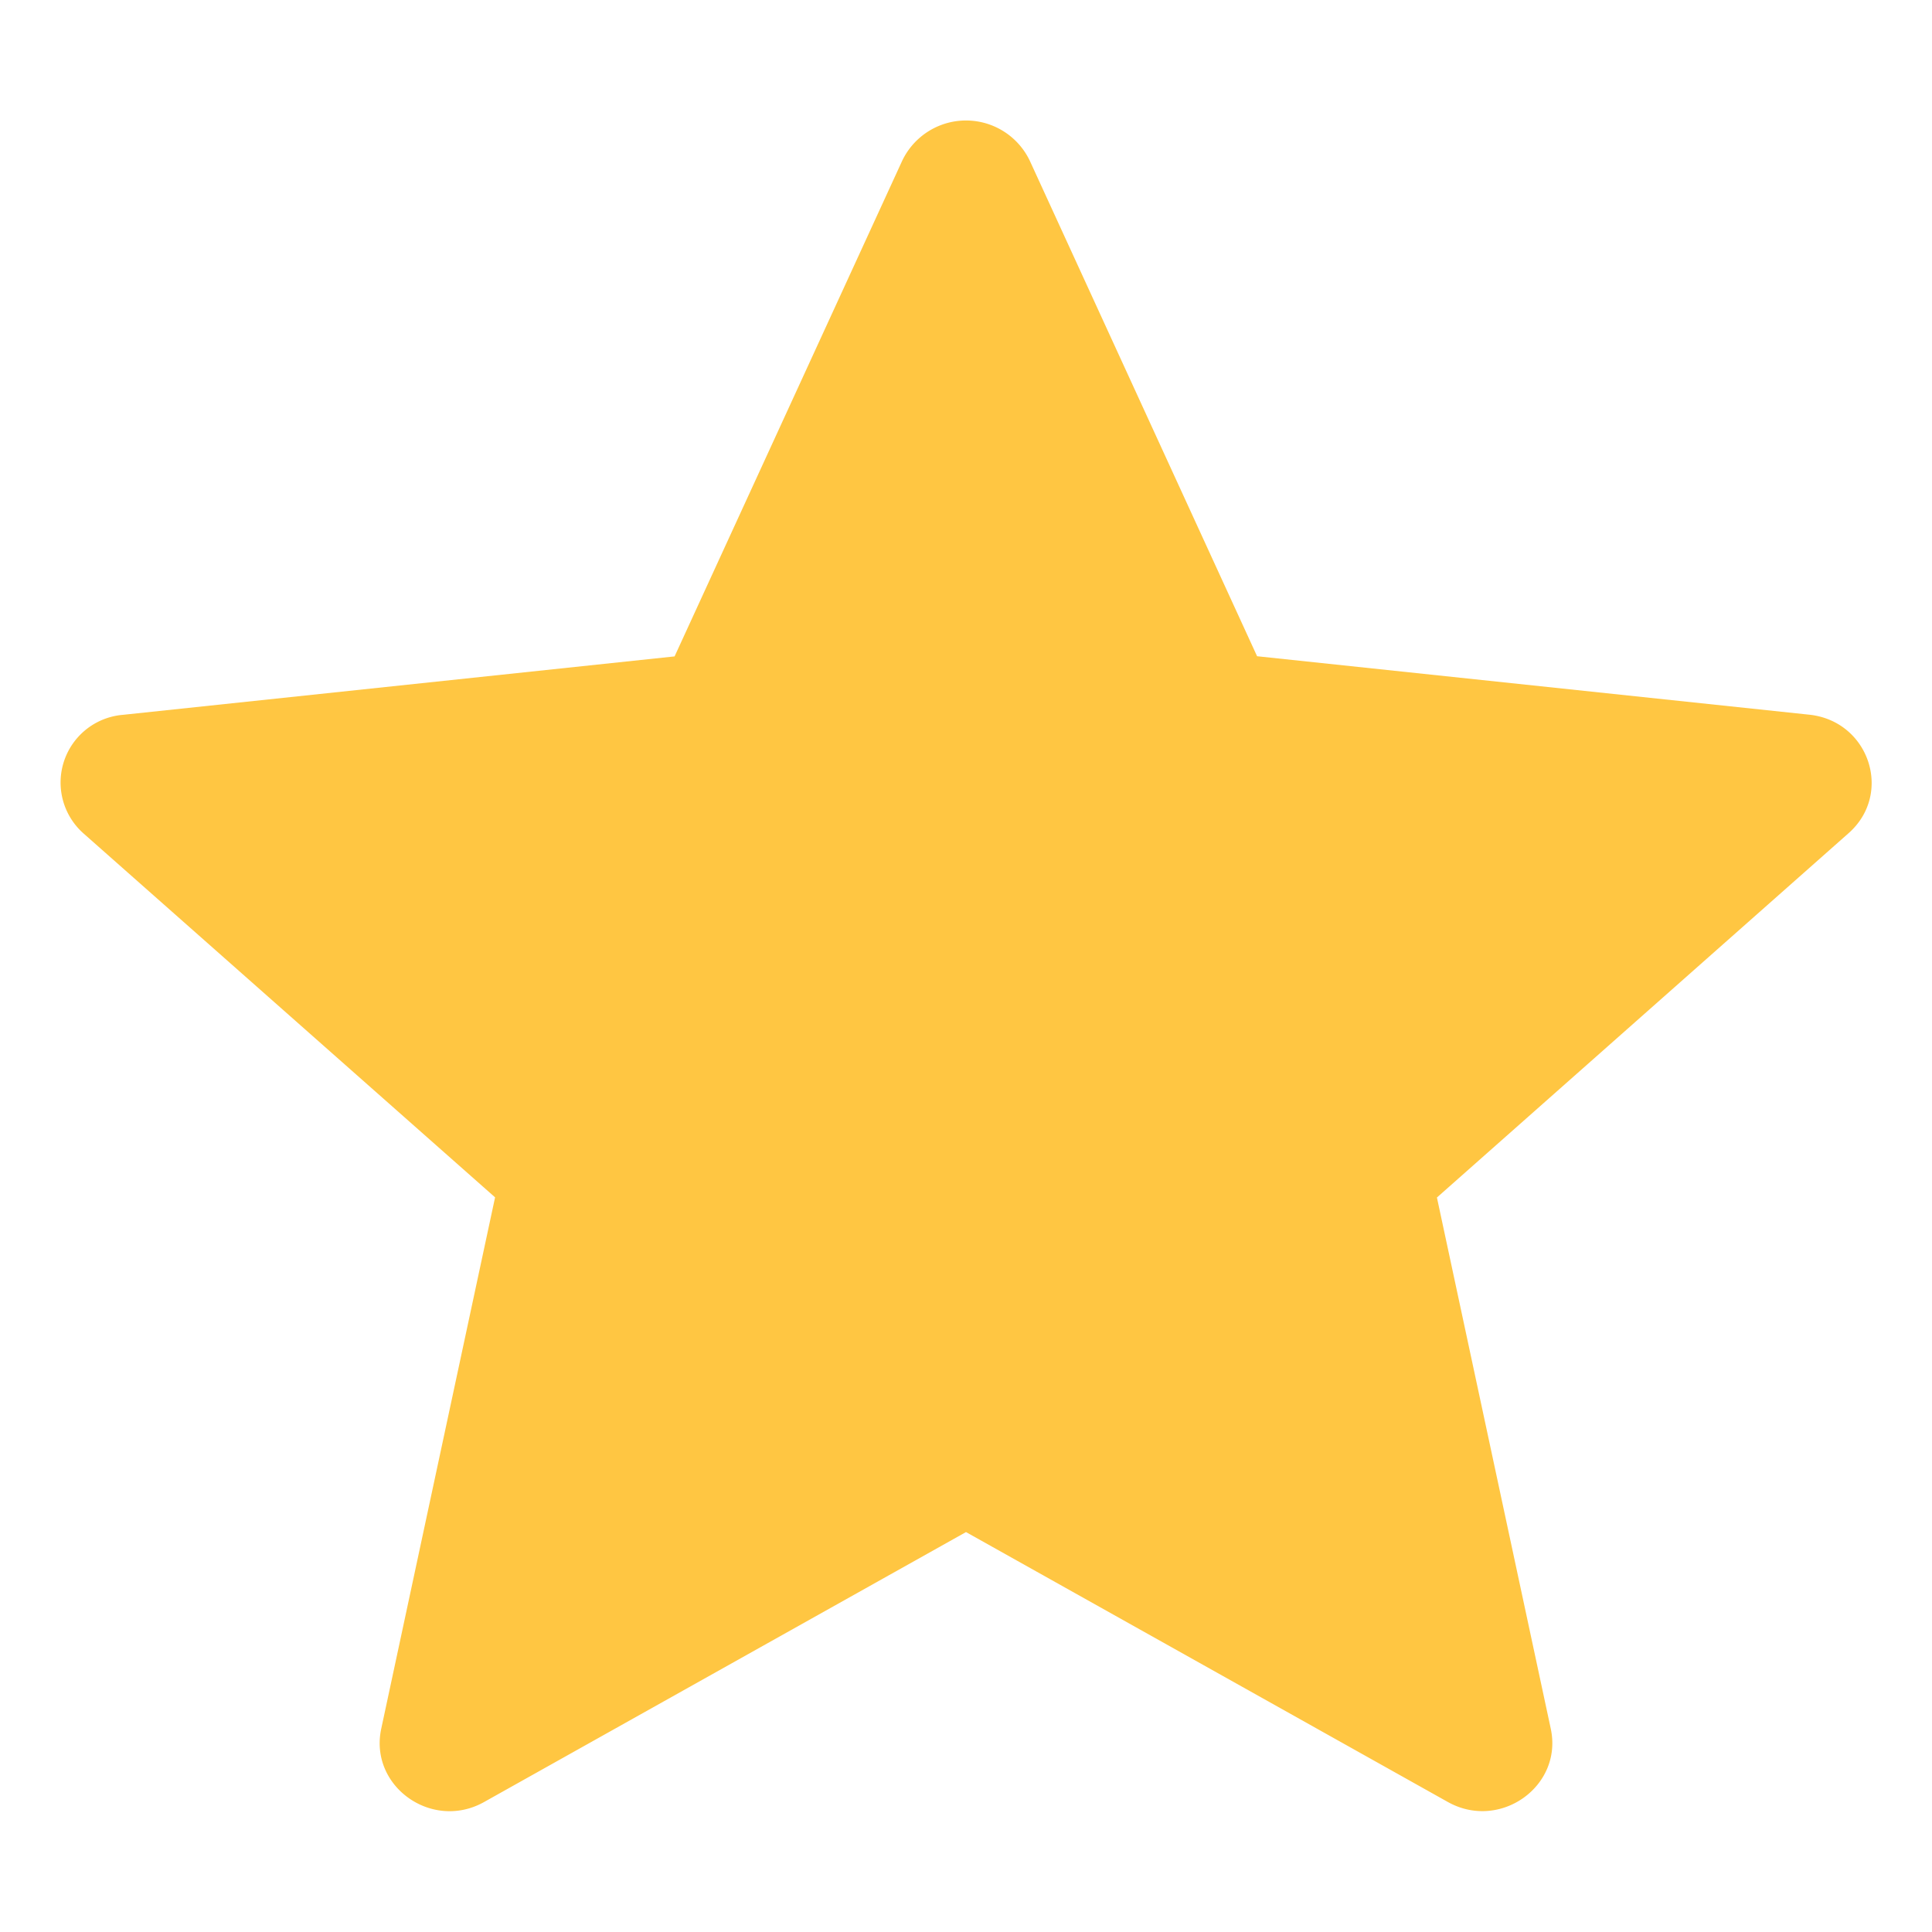 <svg width="12" height="12" fill="none" xmlns="http://www.w3.org/2000/svg"><path fill-rule="evenodd" clip-rule="evenodd" d="M5.603 1a.439.439 0 01.794 0l1.411 3.076 3.429.363c.372.039.523.49.245.736L8.925 7.438l.707 3.299c.077.358-.316.637-.64.455L6 9.516l-2.992 1.676c-.324.183-.717-.097-.64-.455l.707-3.3L.518 5.176a.422.422 0 01.245-.736l3.427-.363L5.603 1z" fill="#FFC642"/></svg>